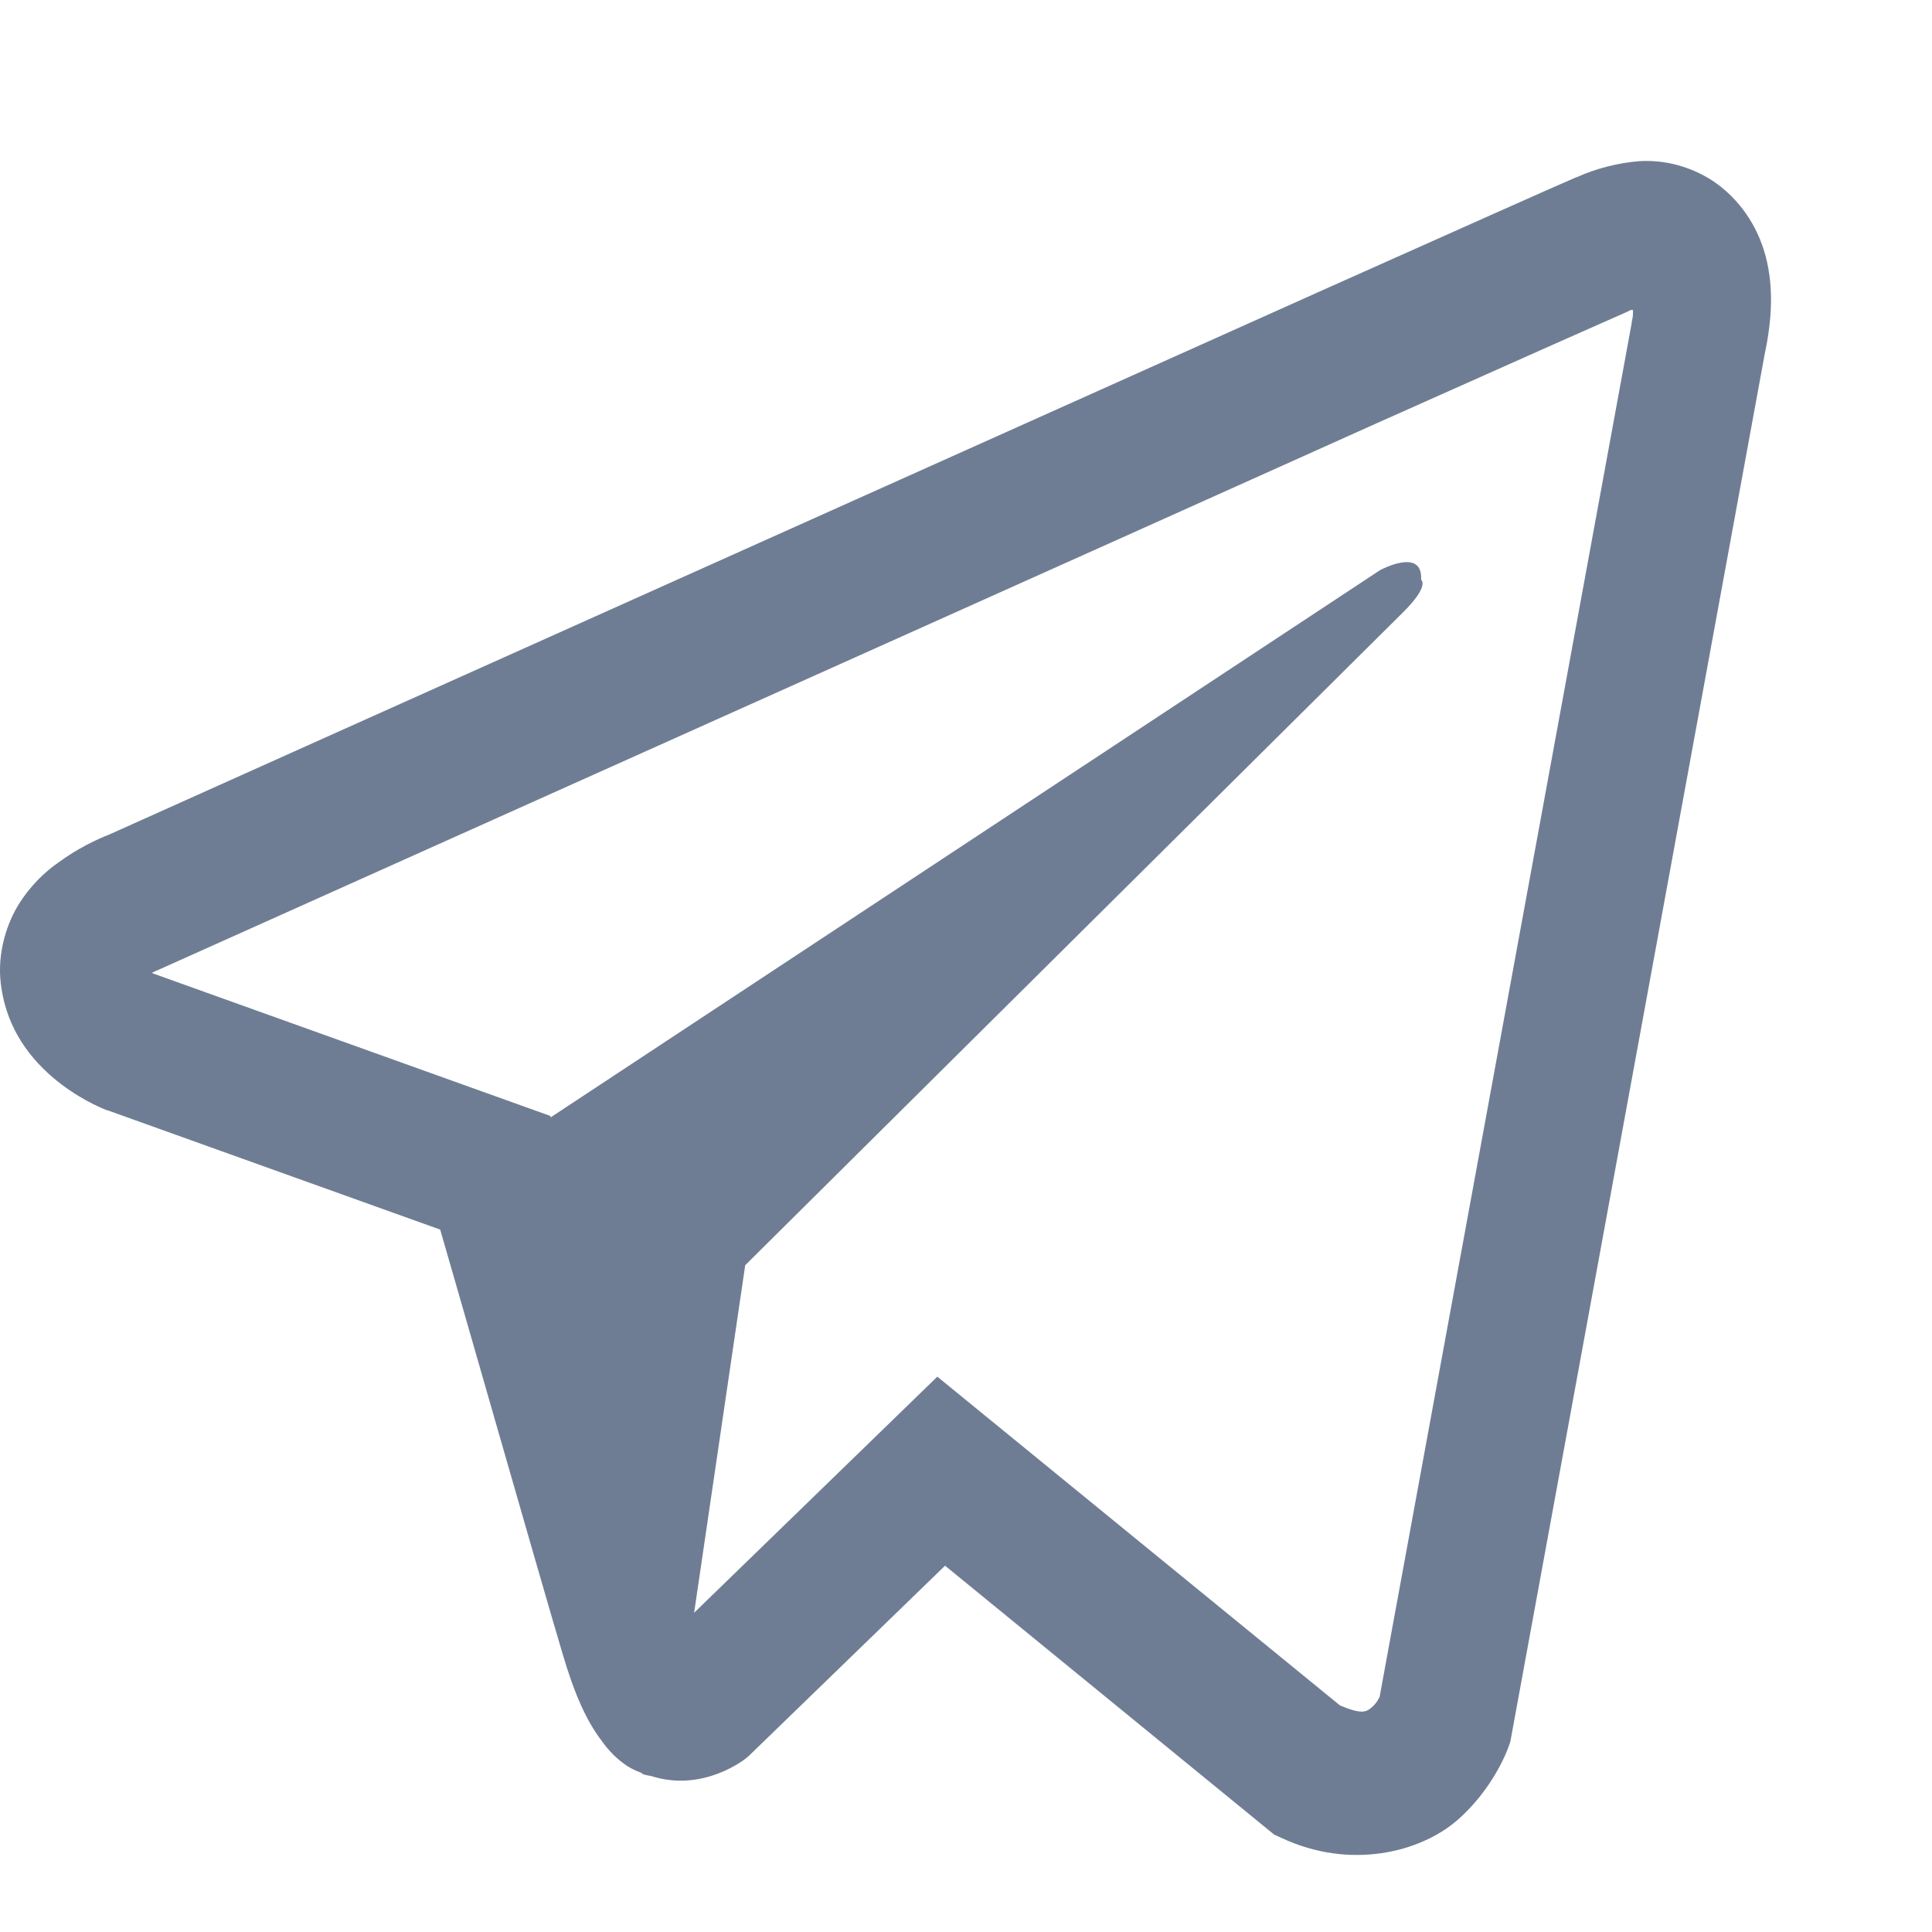 <svg width="25" height="25" viewBox="0 0 25 25" fill="none" xmlns="http://www.w3.org/2000/svg">
<path d="M21.22 2.085C20.937 2.107 20.659 2.178 20.398 2.295H20.394C20.143 2.401 18.948 2.936 17.132 3.747L10.624 6.666C5.954 8.759 1.364 10.821 1.364 10.821L1.418 10.798C1.418 10.798 1.102 10.909 0.771 11.15C0.567 11.289 0.391 11.47 0.254 11.683C0.092 11.936 -0.038 12.324 0.01 12.725C0.09 13.403 0.502 13.809 0.798 14.034C1.098 14.261 1.384 14.367 1.384 14.367H1.391L5.696 15.911C5.889 16.571 7.008 20.488 7.277 21.39C7.435 21.929 7.589 22.266 7.783 22.523C7.876 22.655 7.985 22.765 8.117 22.853C8.185 22.895 8.258 22.929 8.334 22.952L8.289 22.941C8.303 22.945 8.313 22.956 8.323 22.96C8.358 22.97 8.382 22.974 8.427 22.982C9.108 23.201 9.656 22.75 9.656 22.75L9.687 22.724L12.229 20.26L16.488 23.74L16.585 23.784C17.473 24.199 18.372 23.968 18.848 23.561C19.326 23.151 19.512 22.626 19.512 22.626L19.543 22.541L22.835 4.583C22.929 4.139 22.953 3.724 22.849 3.322C22.743 2.914 22.497 2.563 22.161 2.339C21.878 2.156 21.55 2.067 21.22 2.085ZM21.131 4.01C21.128 4.069 21.138 4.062 21.113 4.176V4.186L17.852 21.958C17.838 21.983 17.814 22.039 17.749 22.094C17.68 22.152 17.626 22.189 17.339 22.068L12.129 17.814L8.982 20.869L9.643 16.372L18.156 7.923C18.506 7.575 18.389 7.502 18.389 7.502C18.414 7.076 17.859 7.377 17.859 7.377L7.125 14.459L7.121 14.44L1.976 12.595V12.592L1.963 12.589C1.972 12.586 1.981 12.582 1.989 12.578L2.018 12.562L2.045 12.552C2.045 12.552 6.639 10.491 11.309 8.397C13.647 7.348 16.003 6.292 17.814 5.477C19.626 4.667 20.965 4.073 21.041 4.041C21.113 4.011 21.079 4.011 21.131 4.011V4.01Z" fill="#6F7D94"/>
</svg>
